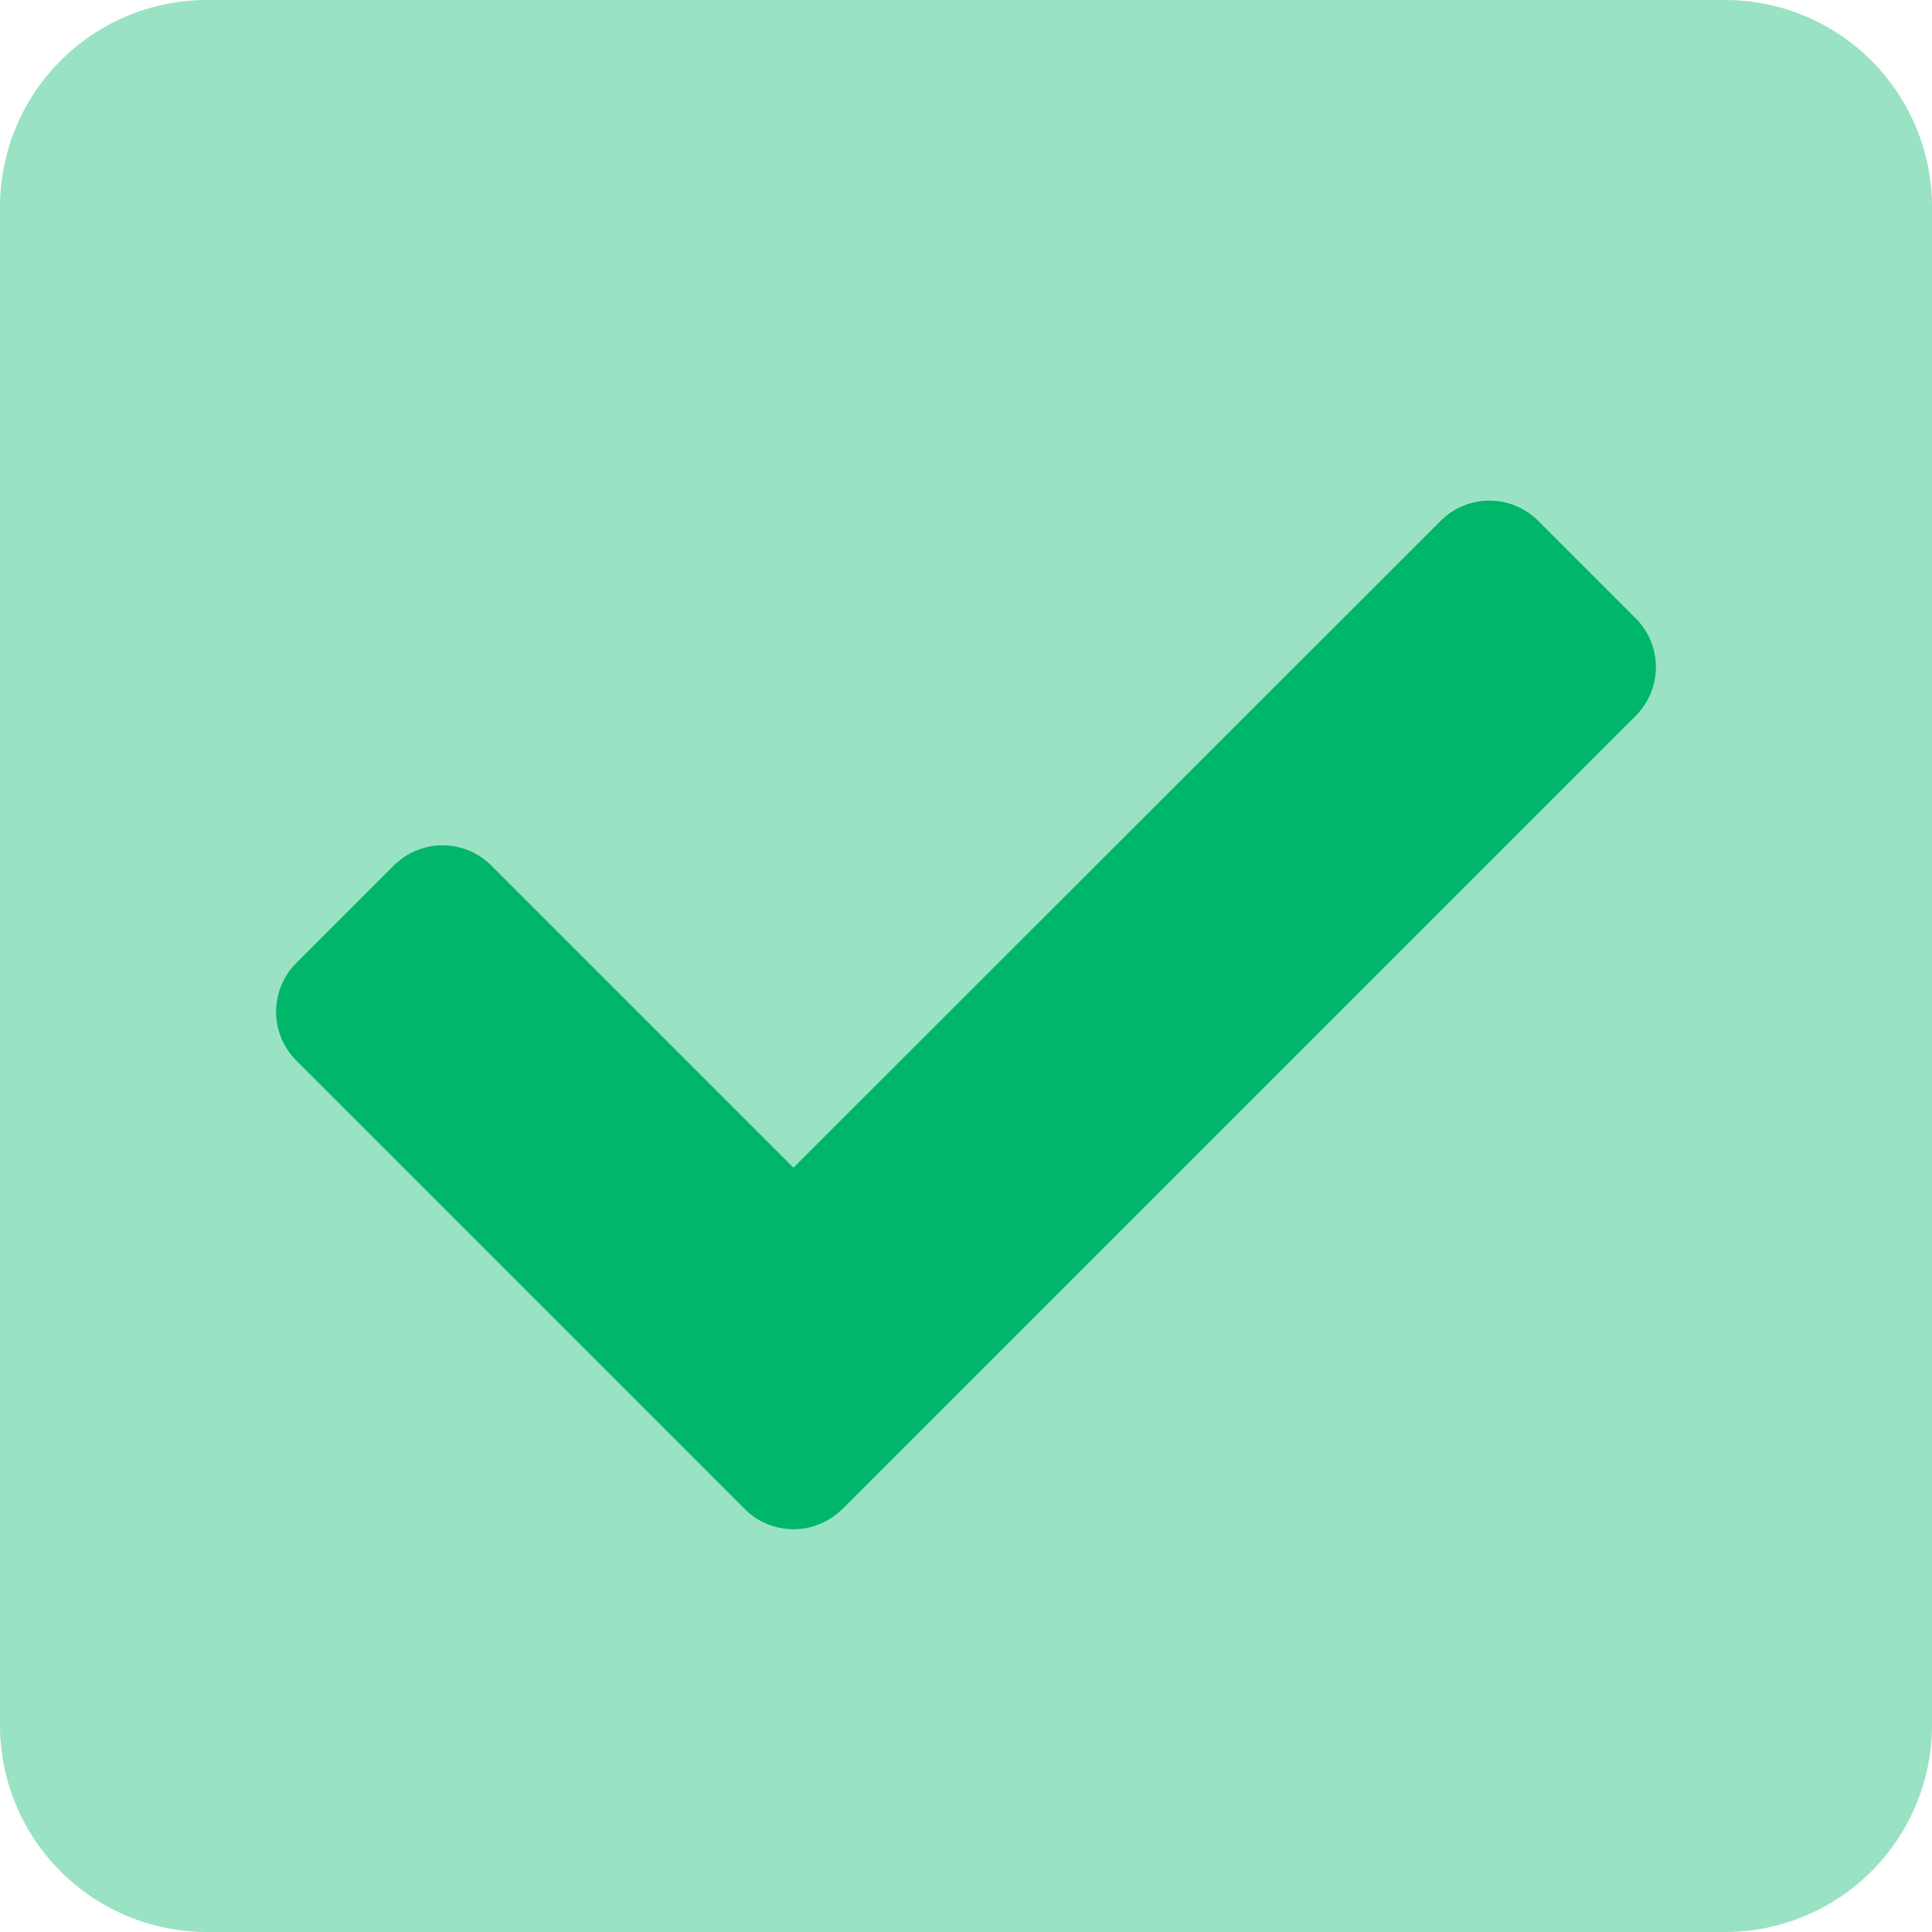 <svg data-name="Слой 1" xmlns="http://www.w3.org/2000/svg" viewBox="0 0 448 448"><path d="M400 0H48A48 48 0 000 48v352a48 48 0 0048 48h352a48 48 0 0048-48V48a48 48 0 00-48-48zm-20.69 165.94l-184 184a16 16 0 01-22.62 0l-104-104a16 16 0 010-22.63l22.62-22.62a16 16 0 0122.63 0L184 270.75l150.06-150.06a16 16 0 0122.63 0l22.62 22.62a16 16 0 010 22.63z" opacity=".4" fill="#00b66a"/><path d="M195.31 349.94a16 16 0 01-22.62 0l-104-104a16 16 0 010-22.63l22.62-22.62a16 16 0 0122.63 0L184 270.74l150.06-150a16 16 0 0122.63 0l22.62 22.62a16 16 0 010 22.63l-184 184z" fill="#00b66a"/></svg>